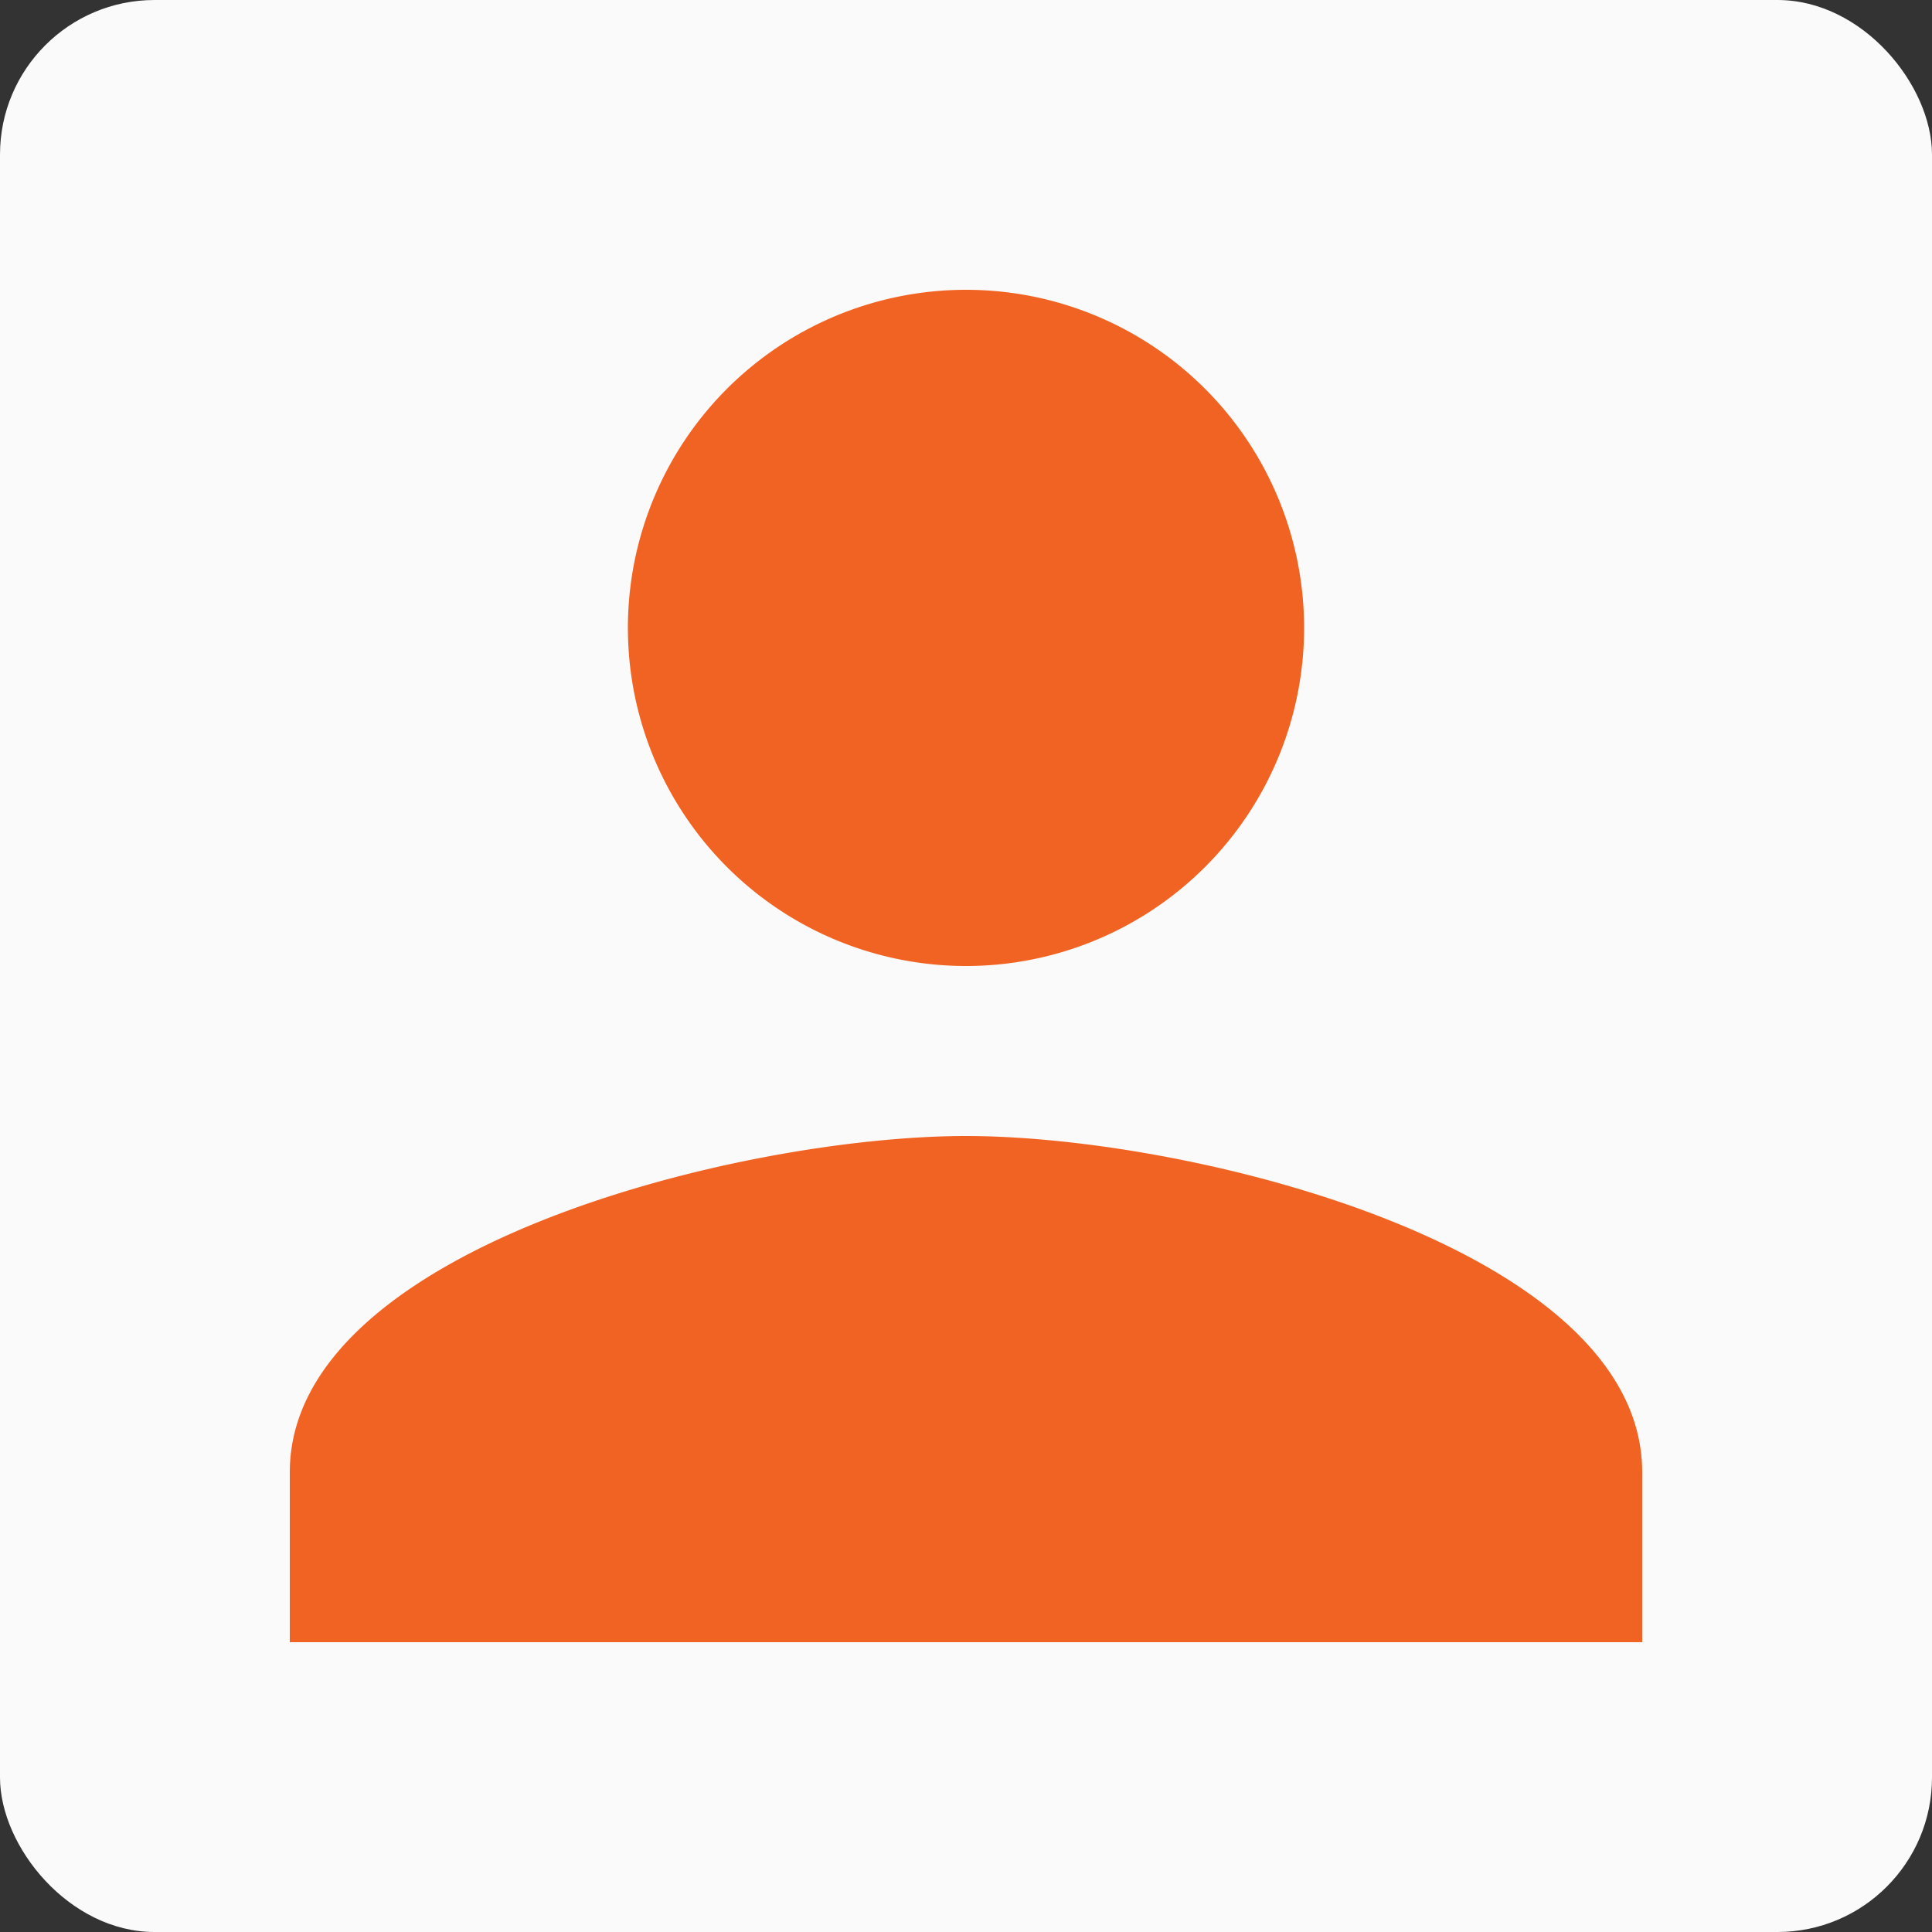 <svg xmlns="http://www.w3.org/2000/svg" width="100" height="100" viewBox="0 0 100 100"><rect x="0" y="0" width="100" height="100" fill="#333333" stroke="none"/><title>person-nobg</title><rect width="100" height="100" rx="8" ry="8" fill="#fafafa"/><path d="M50,50A17.5,17.5,0,1,0,32.5,32.5,17.5,17.5,0,0,0,50,50Zm0,8.8c-11.7,0-35,5.8-35,17.4V85H85V76.2C85,64.6,61.7,58.8,50,58.8Z" fill="#f16322"/></svg>